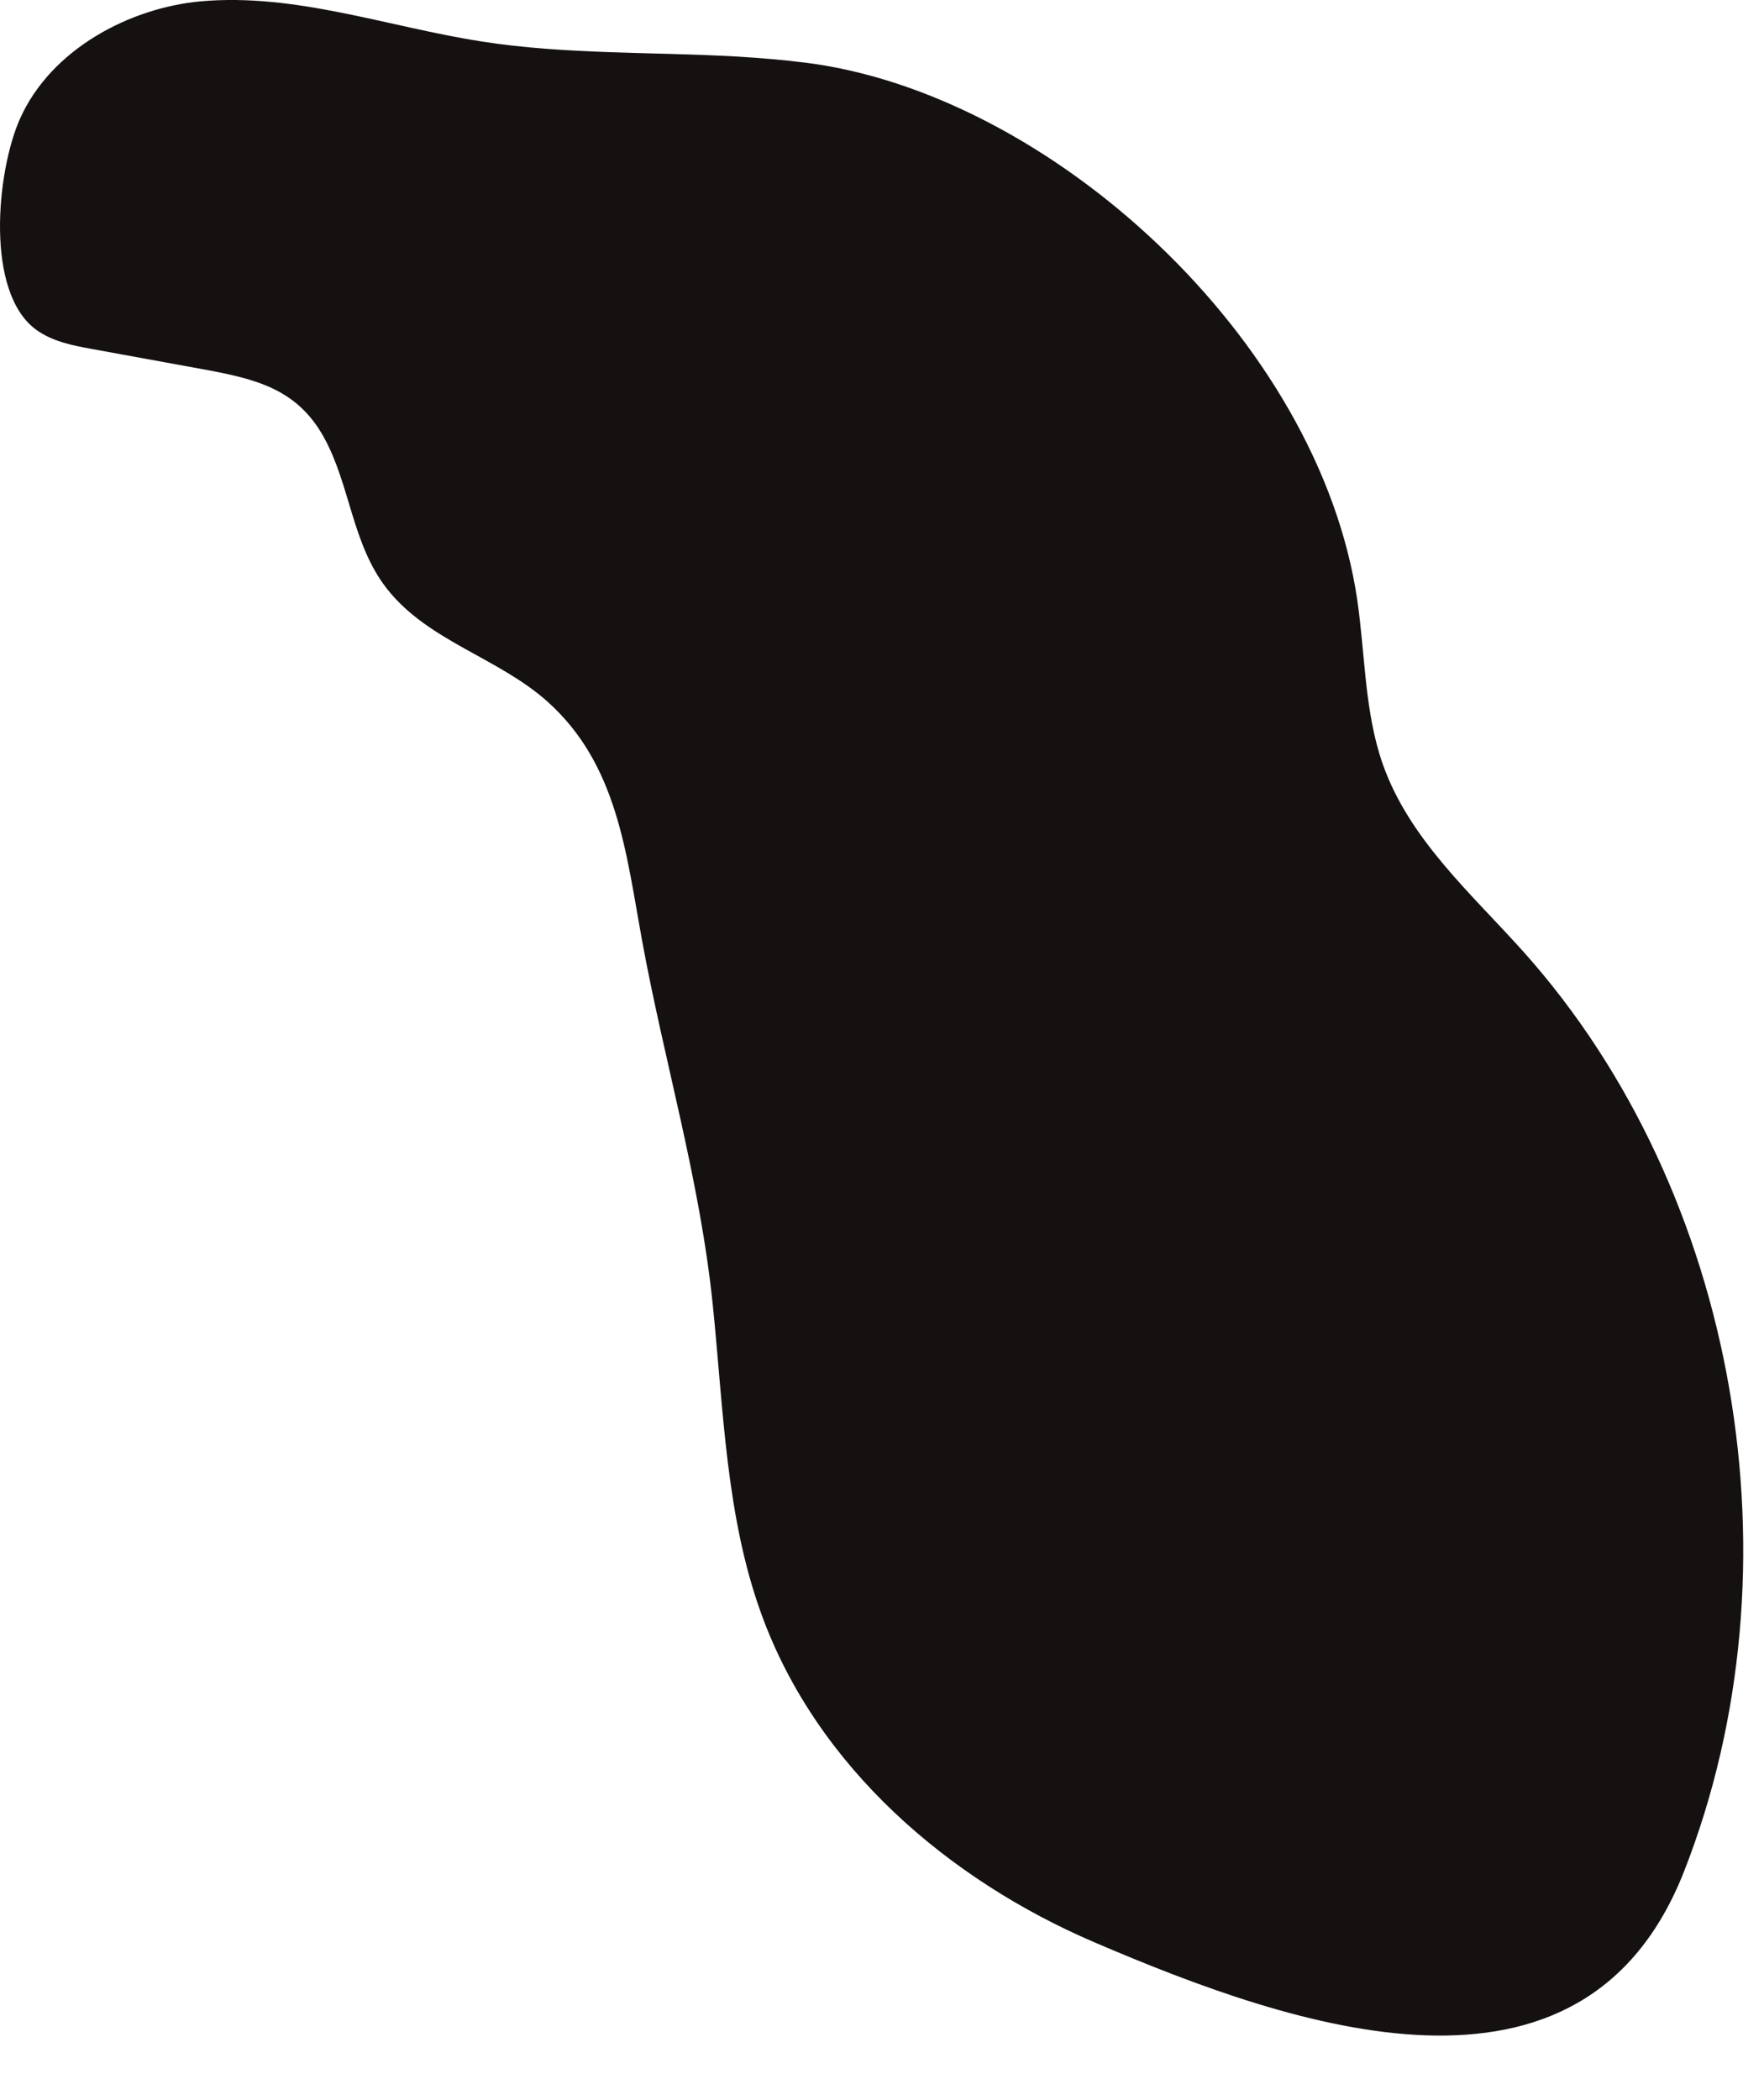 <svg width="21" height="25" viewBox="0 0 21 25" fill="none" xmlns="http://www.w3.org/2000/svg">
<path d="M8.771 0.673C7.76 0.616 6.741 0.65 5.74 0.495C4.621 0.321 3.516 -0.086 2.389 0.016C1.551 0.092 0.608 0.581 0.237 1.416C-0.041 2.041 -0.182 3.488 0.436 3.929C0.631 4.068 0.871 4.114 1.104 4.156C1.527 4.233 1.951 4.311 2.375 4.388C3.022 4.506 3.53 4.615 3.857 5.208C4.172 5.779 4.19 6.482 4.61 7.013C5.103 7.637 5.938 7.83 6.523 8.357C7.35 9.101 7.453 10.151 7.641 11.182C7.909 12.647 8.333 14.043 8.486 15.539C8.613 16.777 8.641 18.048 9.063 19.211C9.726 21.043 11.302 22.381 13.028 23.121C15.407 24.141 18.847 25.336 20.048 22.278C21.47 18.657 20.693 14.194 18.144 11.338C17.518 10.638 16.776 9.993 16.46 9.092C16.243 8.47 16.253 7.79 16.157 7.136C15.697 4.031 12.496 1.116 9.597 0.747C9.323 0.712 9.047 0.69 8.771 0.673Z" fill="#161111"/>
</svg>
